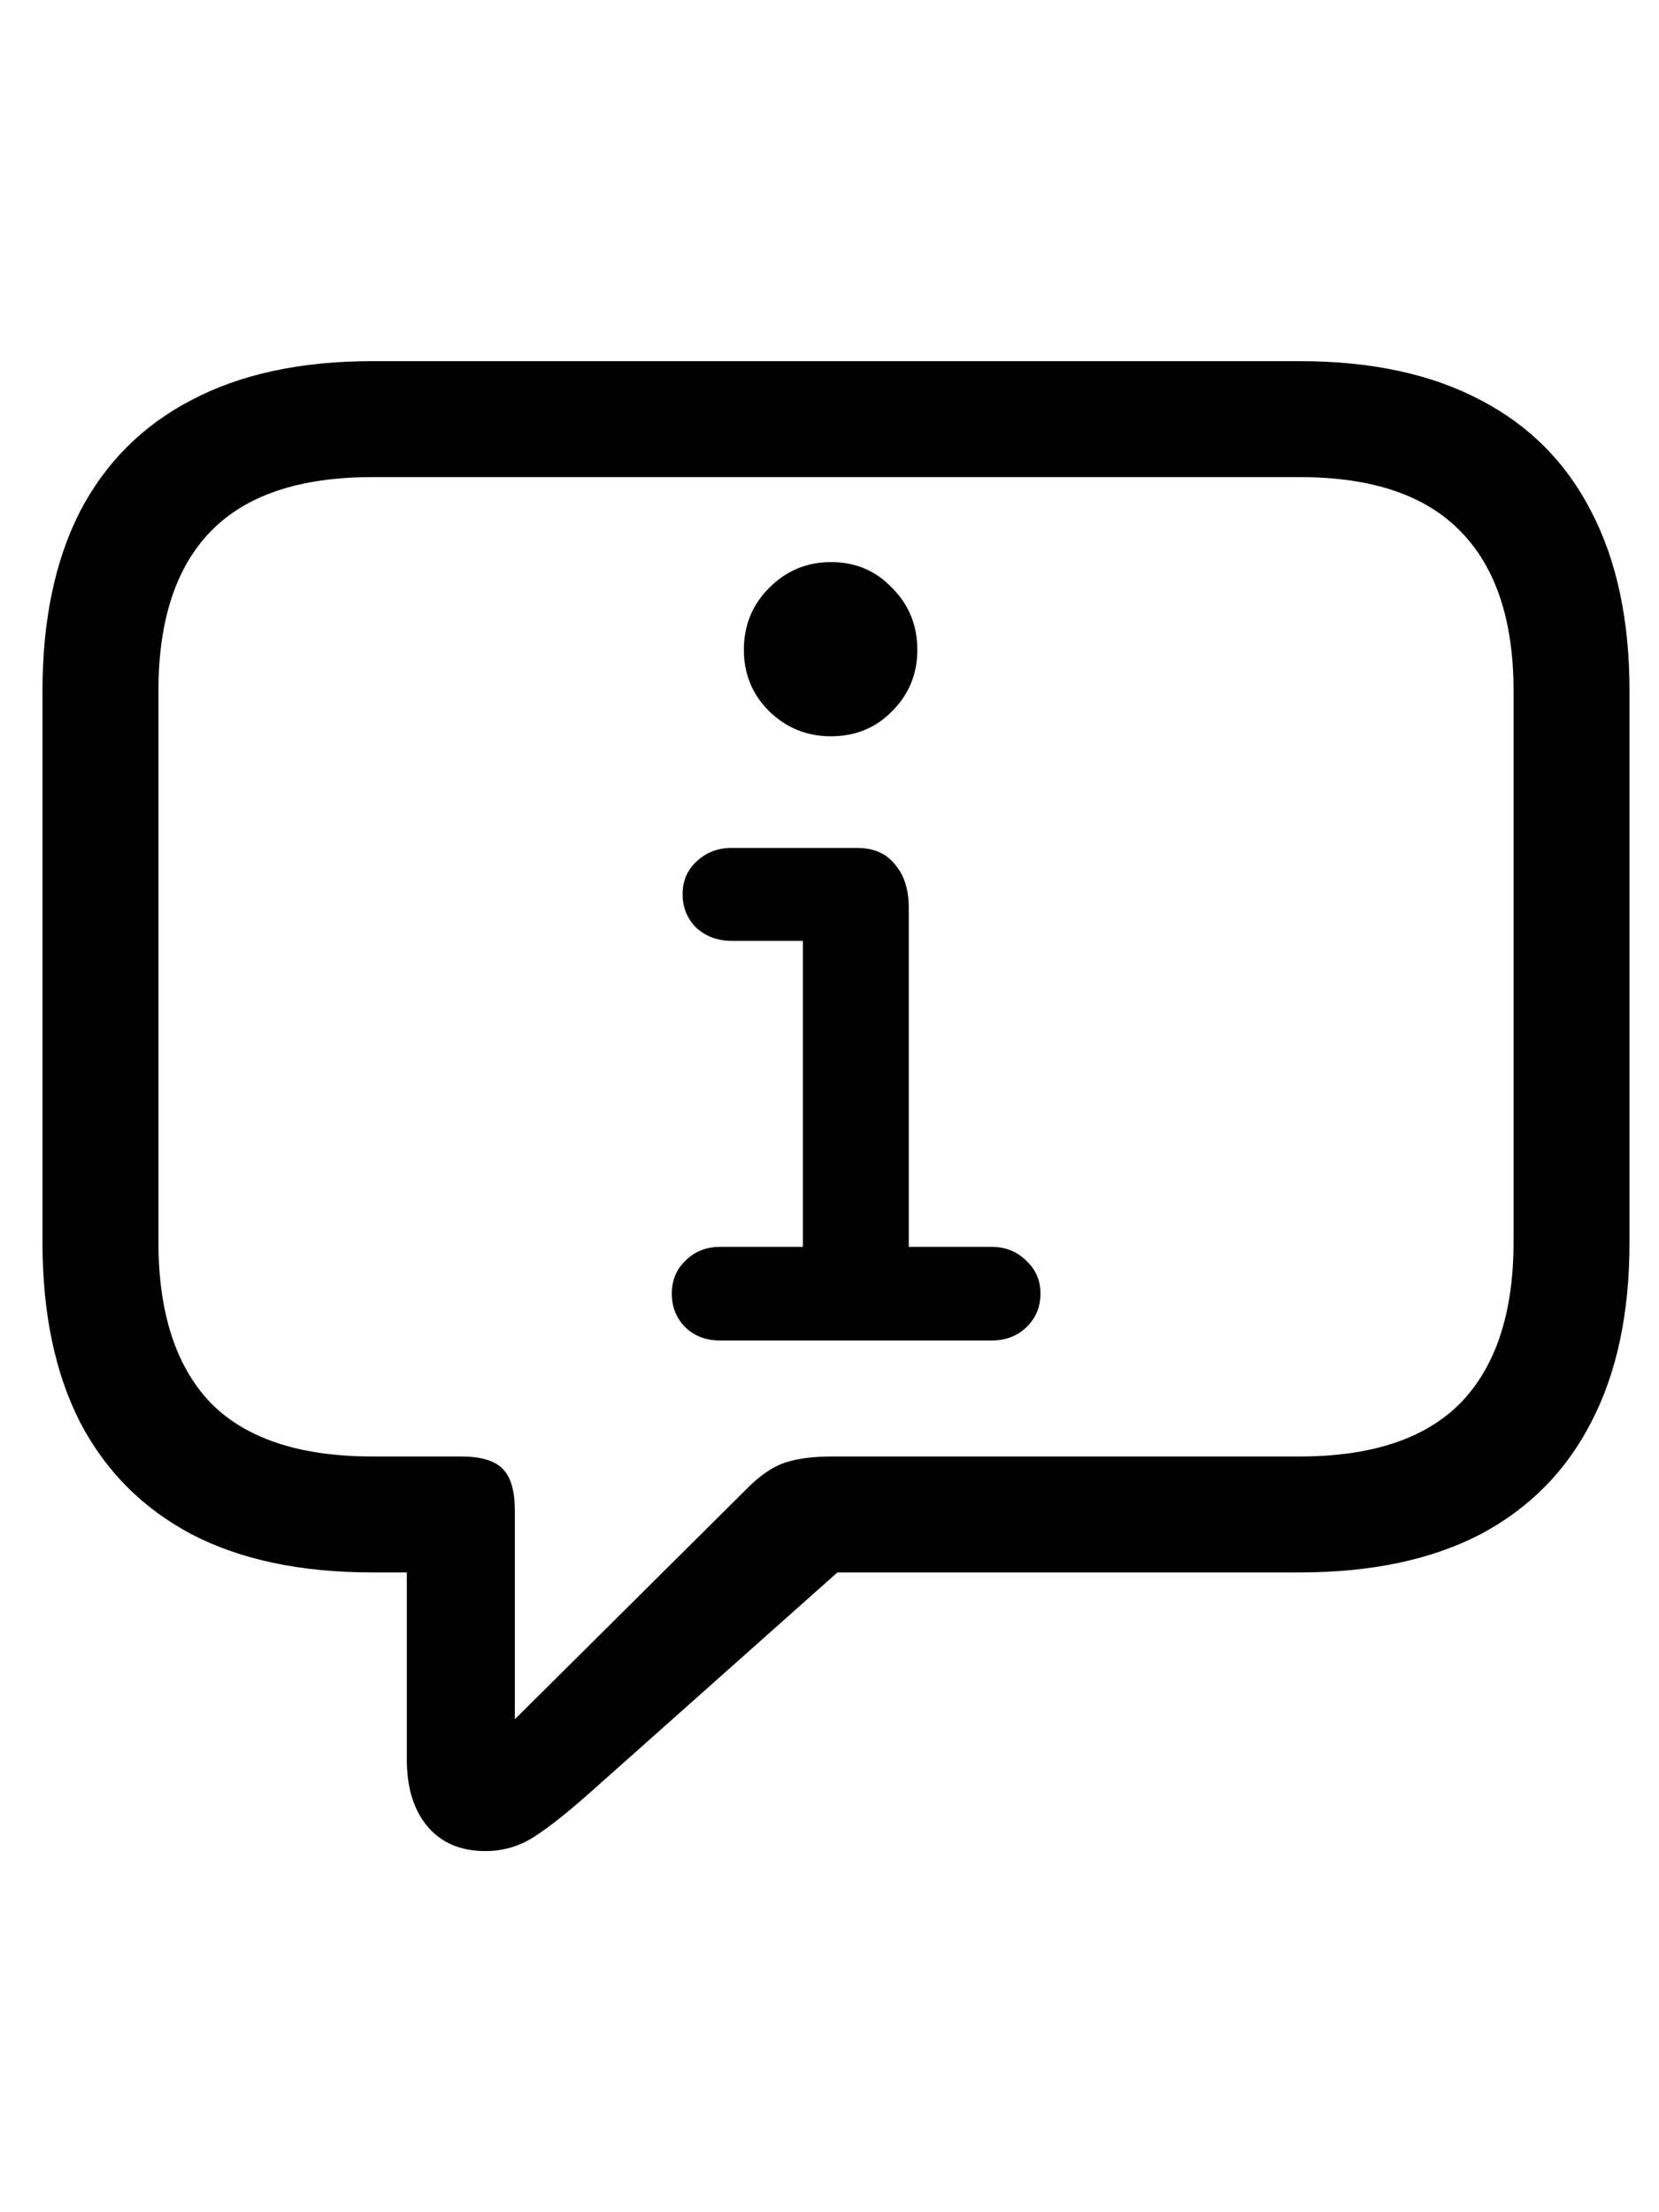 <svg
	color="rgb(0, 0, 0)"
	viewBox="0 0 18 24"
	fill="none"
	xmlns="http://www.w3.org/2000/svg"
>
	<path
		d="M5.266 20.082C5.459 20.082 5.636 20.03 5.797 19.926C5.959 19.822 6.156 19.665 6.391 19.457L9.086 17.059H14.102C14.878 17.059 15.531 16.921 16.063 16.645C16.594 16.363 16.995 15.957 17.266 15.426C17.542 14.895 17.68 14.246 17.68 13.48V7.496C17.68 6.73 17.542 6.082 17.266 5.551C16.995 5.02 16.594 4.616 16.063 4.34C15.531 4.059 14.878 3.918 14.102 3.918H4.039C3.263 3.918 2.61 4.059 2.078 4.34C1.547 4.616 1.143 5.02 0.867 5.551C0.597 6.082 0.461 6.73 0.461 7.496V13.48C0.461 14.246 0.597 14.895 0.867 15.426C1.143 15.957 1.547 16.363 2.078 16.645C2.61 16.921 3.263 17.059 4.039 17.059H4.414V19.09C4.414 19.392 4.487 19.631 4.633 19.809C4.784 19.991 4.995 20.082 5.266 20.082ZM5.586 18.652V16.387C5.586 16.173 5.542 16.022 5.453 15.934C5.365 15.845 5.214 15.801 5 15.801H4.039C3.248 15.801 2.662 15.605 2.281 15.215C1.906 14.819 1.719 14.238 1.719 13.473V7.496C1.719 6.736 1.906 6.16 2.281 5.77C2.662 5.374 3.248 5.176 4.039 5.176H14.102C14.888 5.176 15.472 5.374 15.852 5.77C16.232 6.16 16.422 6.736 16.422 7.496V13.473C16.422 14.238 16.232 14.819 15.852 15.215C15.472 15.605 14.888 15.801 14.102 15.801H9.039C8.821 15.801 8.643 15.824 8.508 15.871C8.373 15.918 8.232 16.017 8.086 16.168L5.586 18.652ZM7.813 14.543H10.758C10.909 14.543 11.034 14.496 11.133 14.402C11.237 14.303 11.289 14.181 11.289 14.035C11.289 13.889 11.237 13.77 11.133 13.676C11.034 13.577 10.909 13.527 10.758 13.527H9.86V9.848C9.86 9.65 9.81 9.493 9.711 9.379C9.617 9.259 9.479 9.199 9.297 9.199H7.938C7.787 9.199 7.659 9.249 7.555 9.348C7.456 9.441 7.406 9.559 7.406 9.699C7.406 9.845 7.456 9.967 7.555 10.066C7.659 10.16 7.787 10.207 7.938 10.207H8.711V13.527H7.813C7.662 13.527 7.537 13.577 7.438 13.676C7.339 13.77 7.289 13.889 7.289 14.035C7.289 14.181 7.339 14.303 7.438 14.402C7.537 14.496 7.662 14.543 7.813 14.543ZM9.016 7.988C9.281 7.988 9.503 7.897 9.68 7.715C9.862 7.533 9.953 7.311 9.953 7.051C9.953 6.785 9.862 6.561 9.68 6.379C9.503 6.191 9.281 6.098 9.016 6.098C8.755 6.098 8.531 6.191 8.344 6.379C8.162 6.561 8.071 6.785 8.071 7.051C8.071 7.311 8.162 7.533 8.344 7.715C8.531 7.897 8.755 7.988 9.016 7.988Z"
		fill="currentColor"
	/>
</svg>
